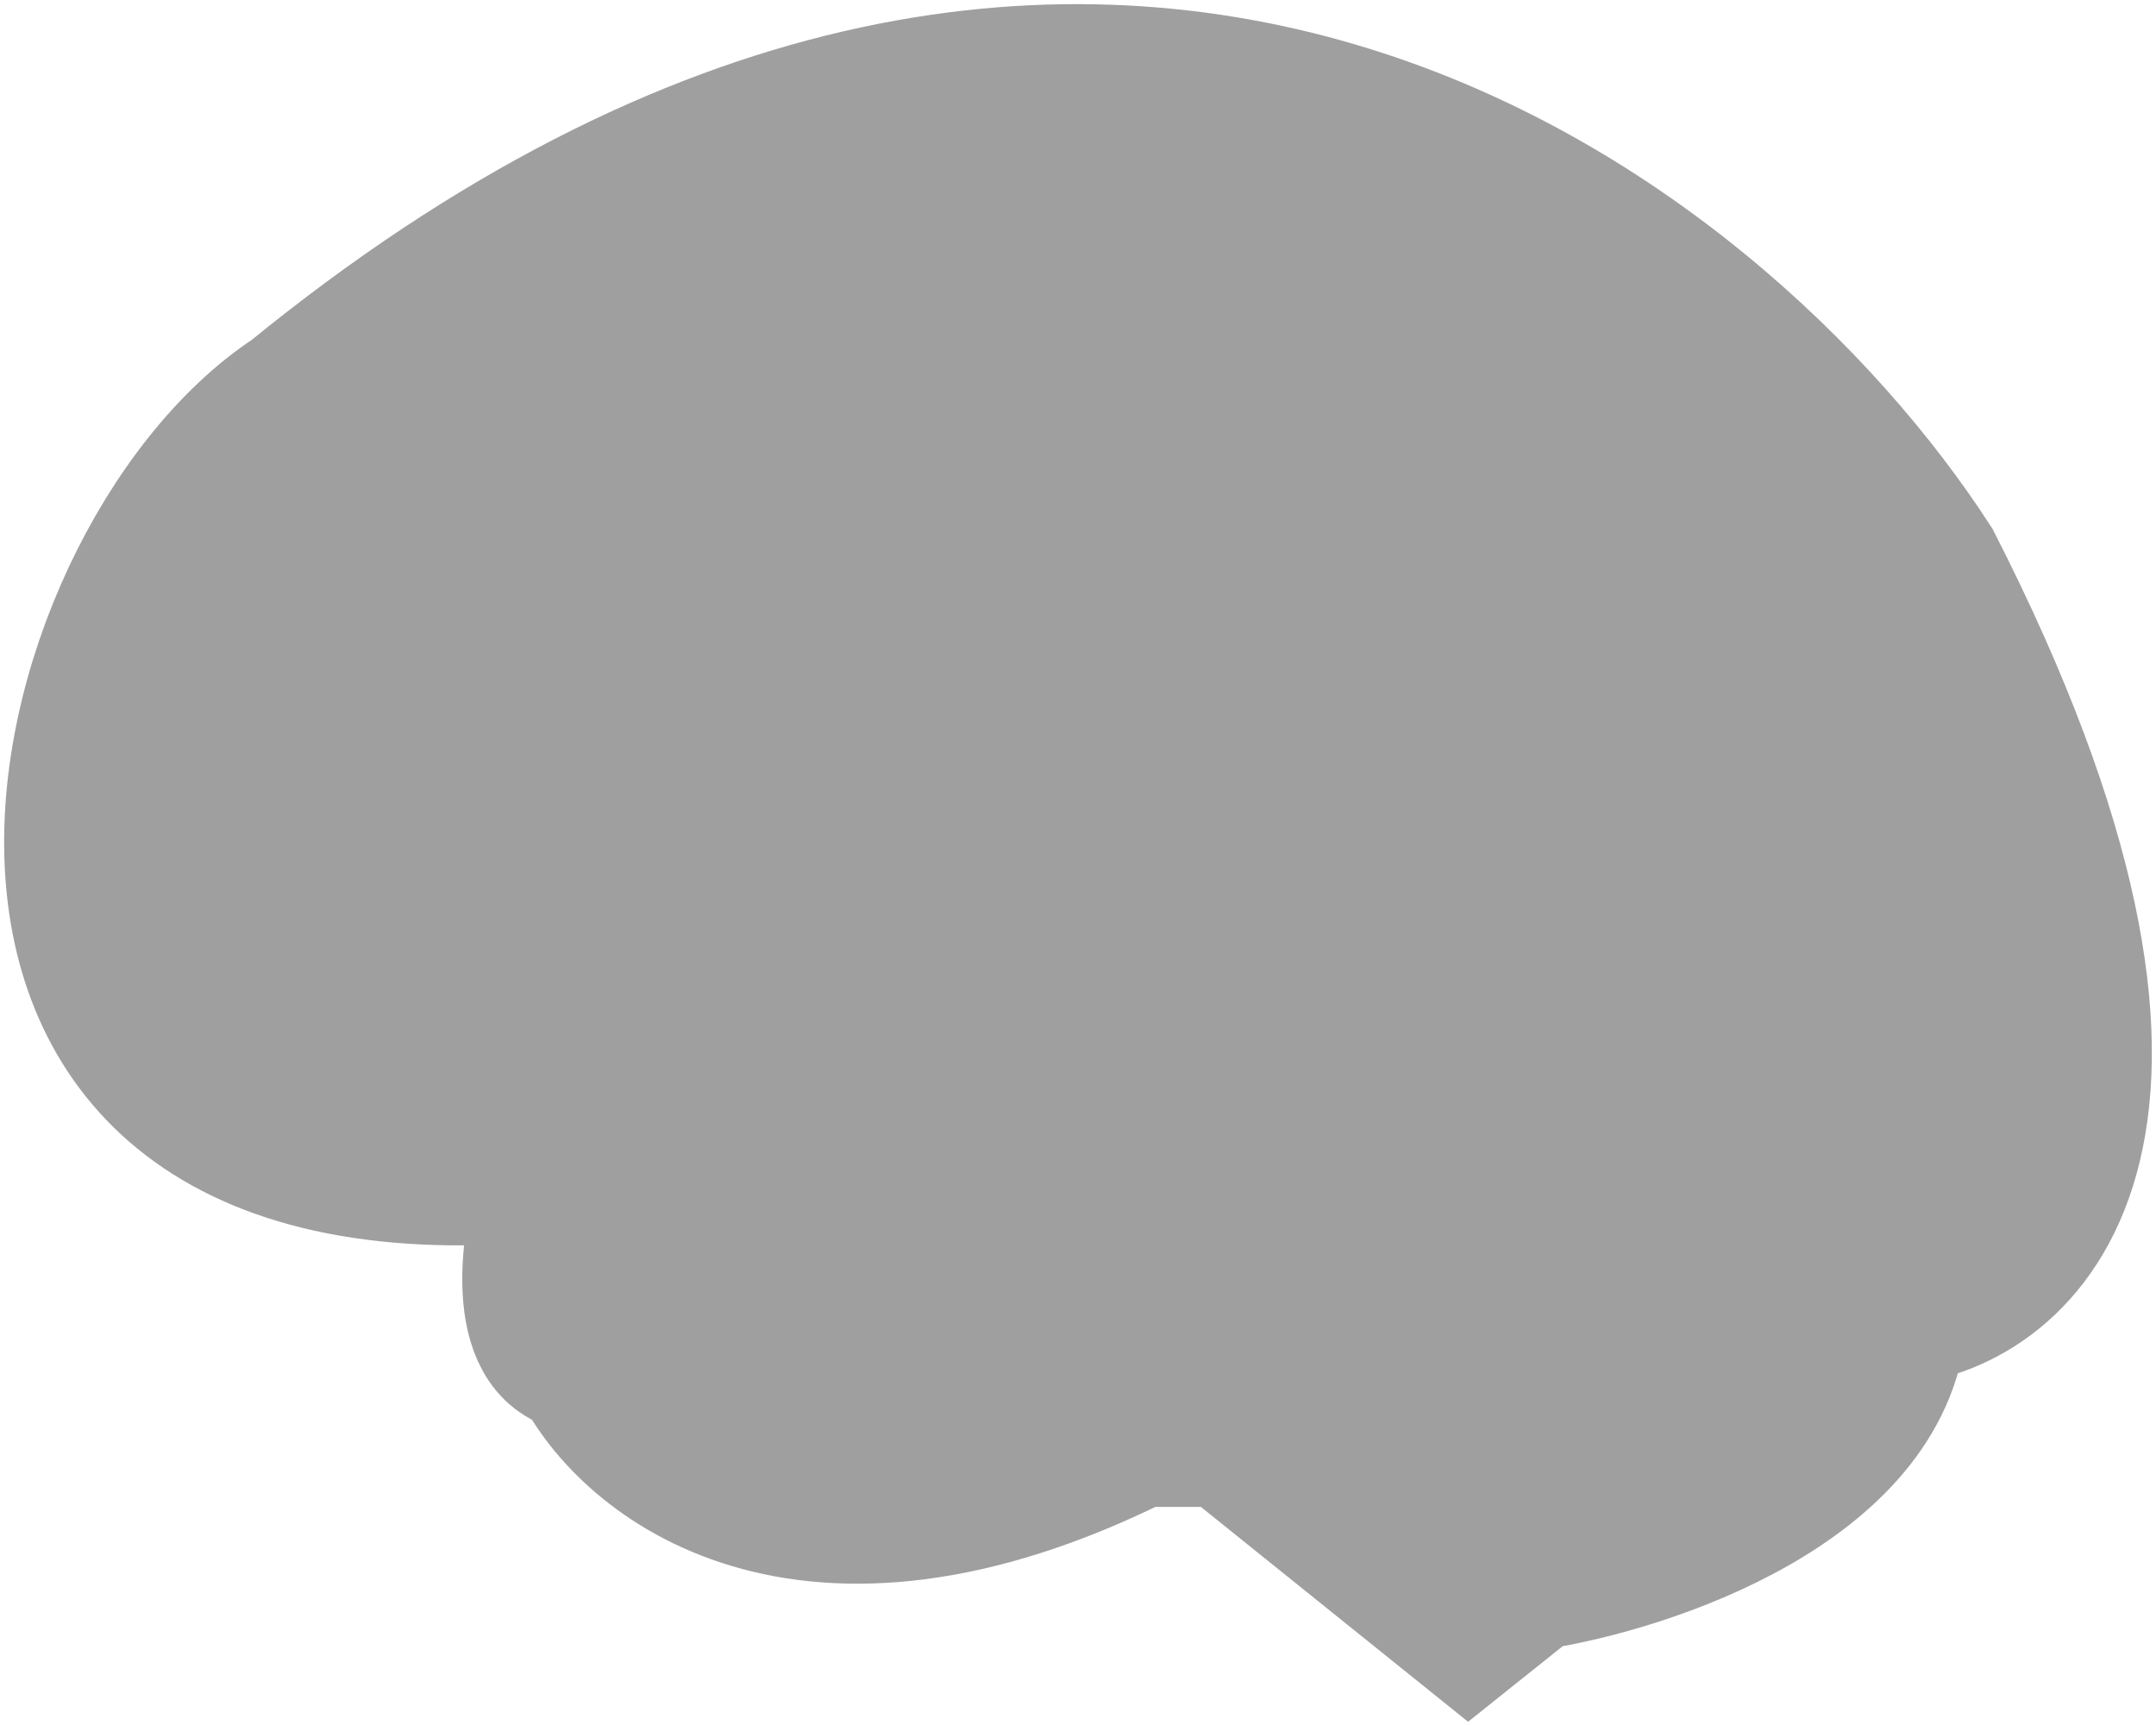 <svg width="260" height="208" viewBox="0 0 260 208" fill="none" xmlns="http://www.w3.org/2000/svg">
<path d="M69.361 165.177C60.81 163.208 63.058 149.039 65.25 142.201C-15.318 149.586 3.591 67.528 34.832 47.014C132.17 -32.418 208.024 27.594 233.784 67.528C268.642 135.8 245.568 157.245 229.674 159.433C227.701 179.783 199.255 189.247 185.279 191.435L177.058 198L147.462 174.203H137.596C96.819 194.554 75.115 176.665 69.361 165.177Z" fill="#A09F9F" stroke="#A09F9F" stroke-width="15"/>
</svg>
